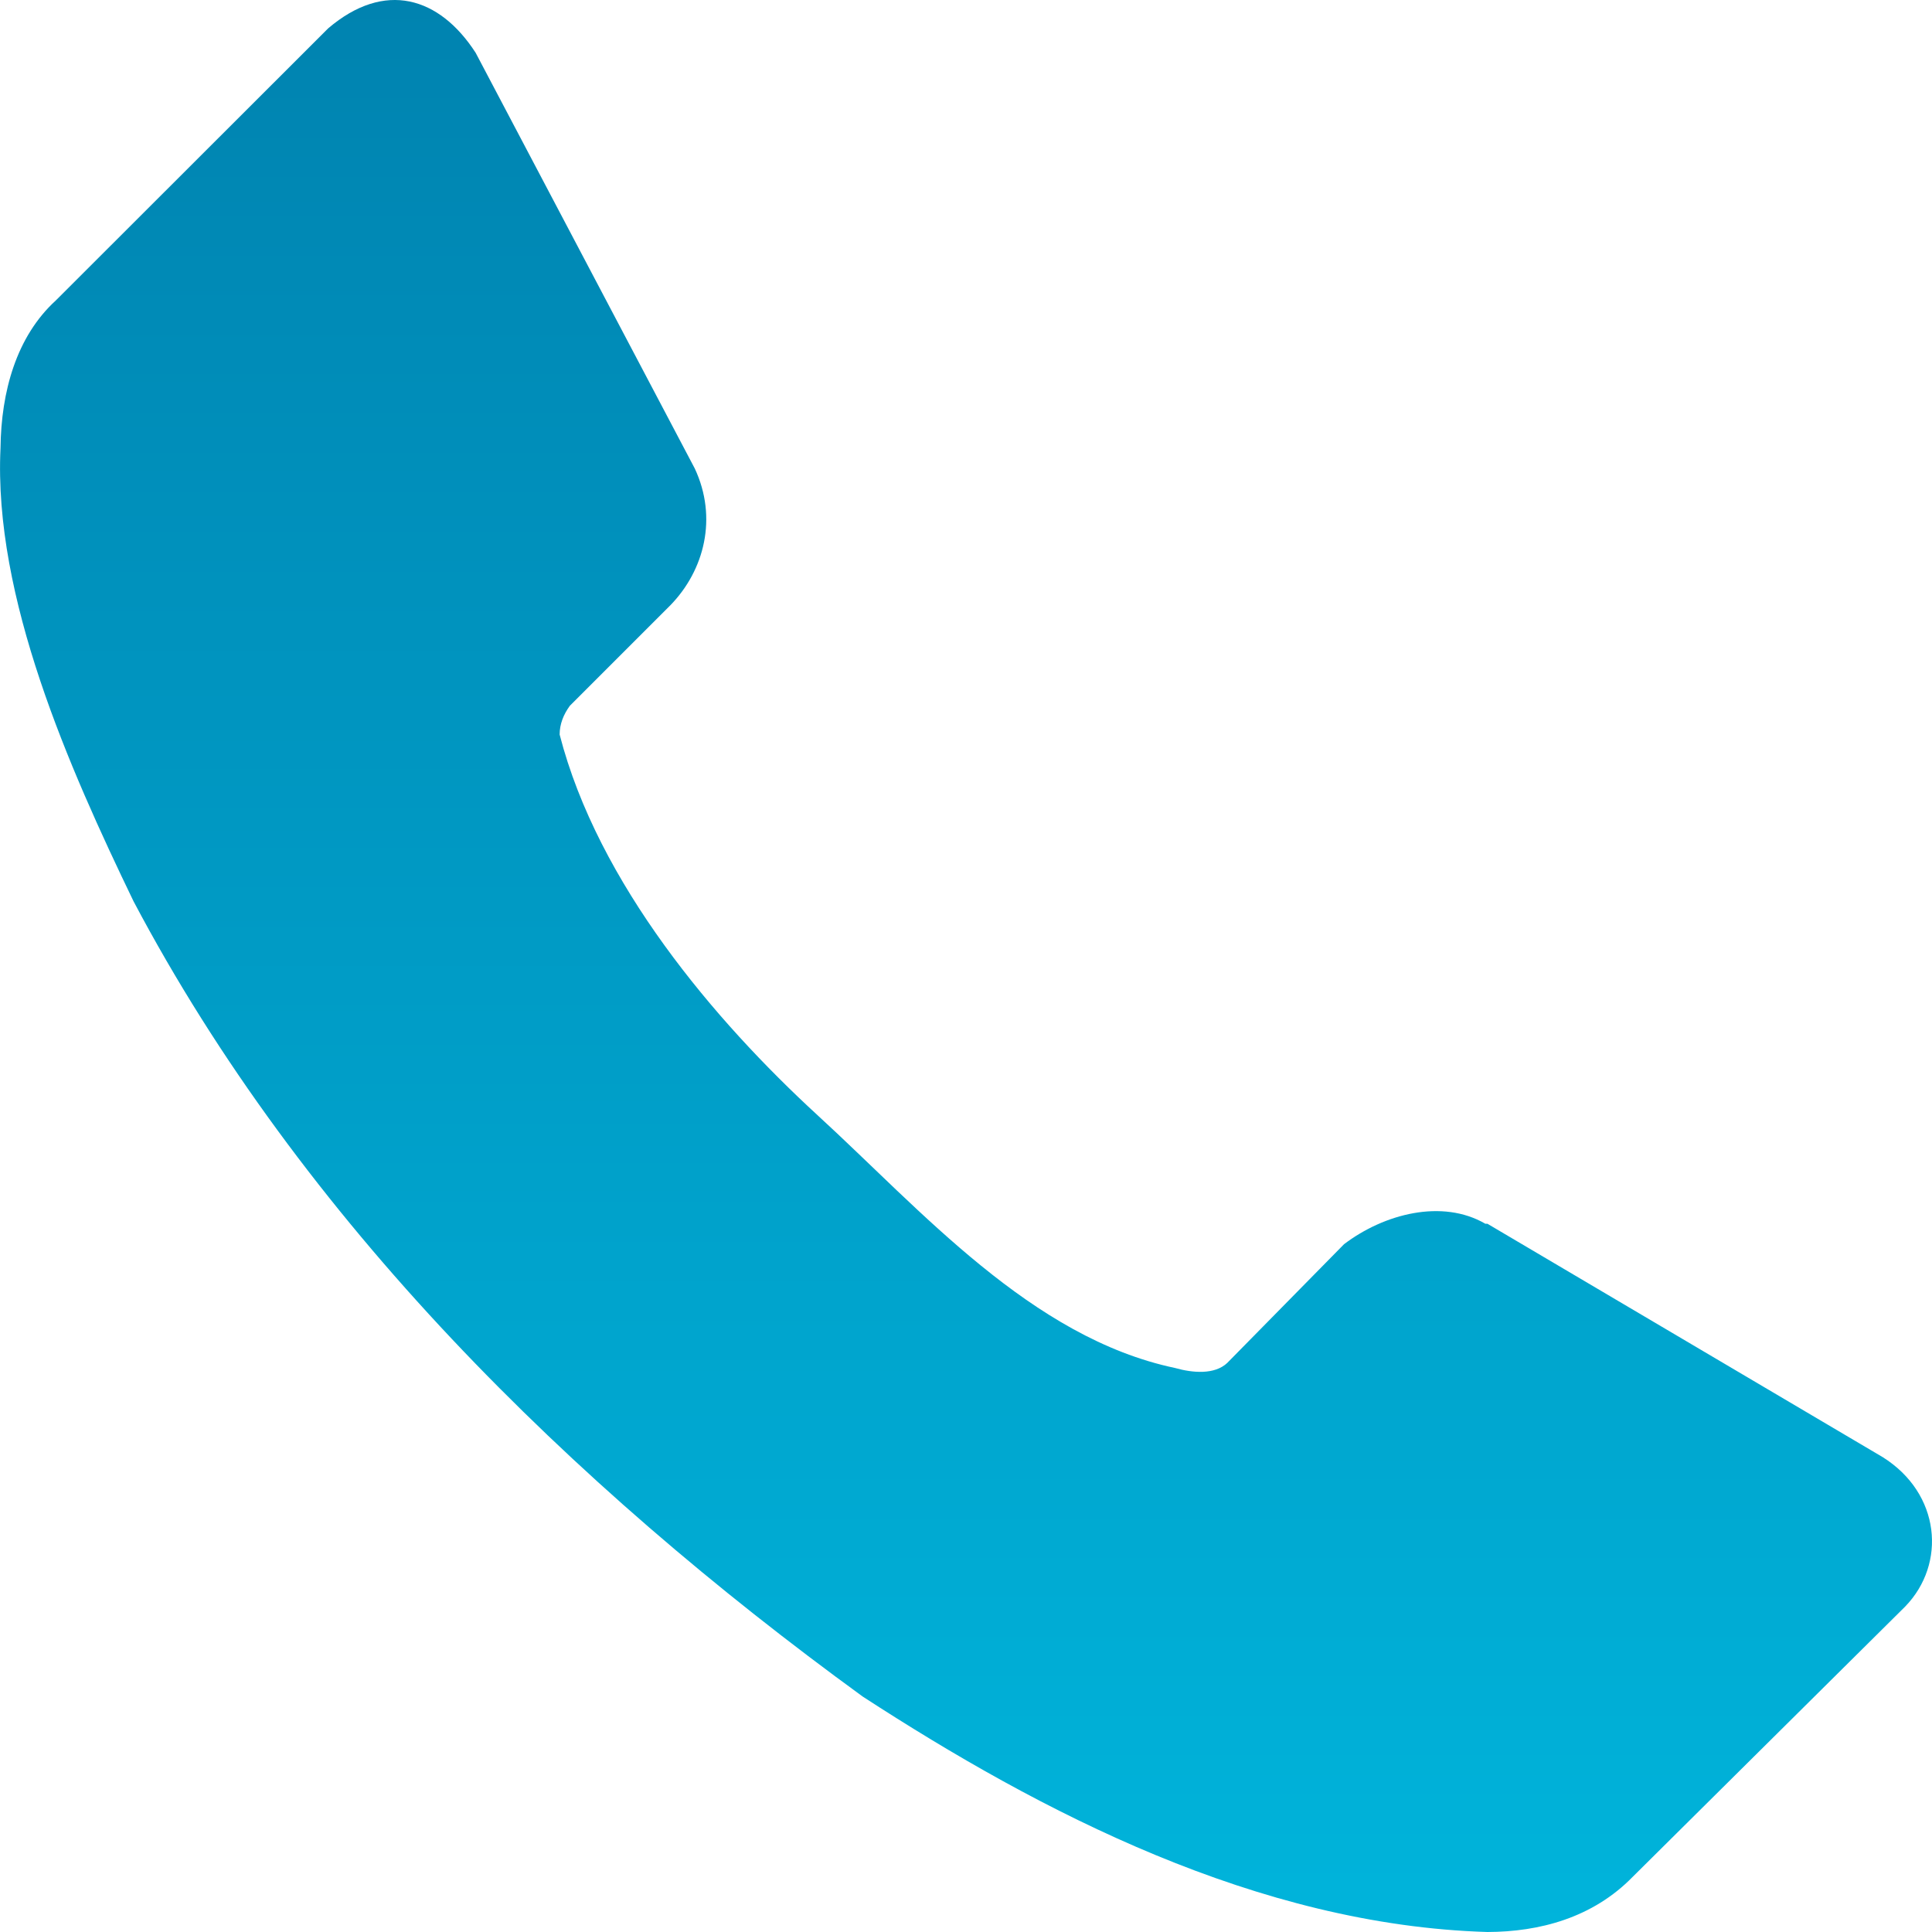 <svg width="15" height="15" viewBox="0 0 15 15" fill="none" xmlns="http://www.w3.org/2000/svg">
<path d="M14.792 12.473L12.677 14.571C12.365 14.891 11.951 14.999 11.548 15C9.766 14.947 8.081 14.071 6.698 13.172C4.428 11.521 2.345 9.473 1.037 6.998C0.536 5.96 -0.052 4.636 0.004 3.478C0.009 3.042 0.126 2.614 0.433 2.333L2.548 0.22C2.987 -0.154 3.412 -0.025 3.693 0.41L5.394 3.637C5.573 4.019 5.47 4.428 5.203 4.701L4.424 5.48C4.376 5.546 4.345 5.621 4.345 5.703C4.643 6.859 5.549 7.925 6.348 8.659C7.148 9.392 8.007 10.386 9.123 10.621C9.261 10.66 9.43 10.674 9.528 10.582L10.435 9.66C10.747 9.423 11.198 9.307 11.532 9.501H11.548L14.617 11.313C15.067 11.595 15.114 12.141 14.792 12.473Z" fill="url(#paint0_linear)"/>
<defs>
<linearGradient id="paint0_linear" x1="7.5" y1="0" x2="7.5" y2="15" gradientUnits="userSpaceOnUse">
<stop stop-color="#0083B0"/>
<stop offset="1" stop-color="#00B4DB"/>
</linearGradient>
</defs>
</svg>
